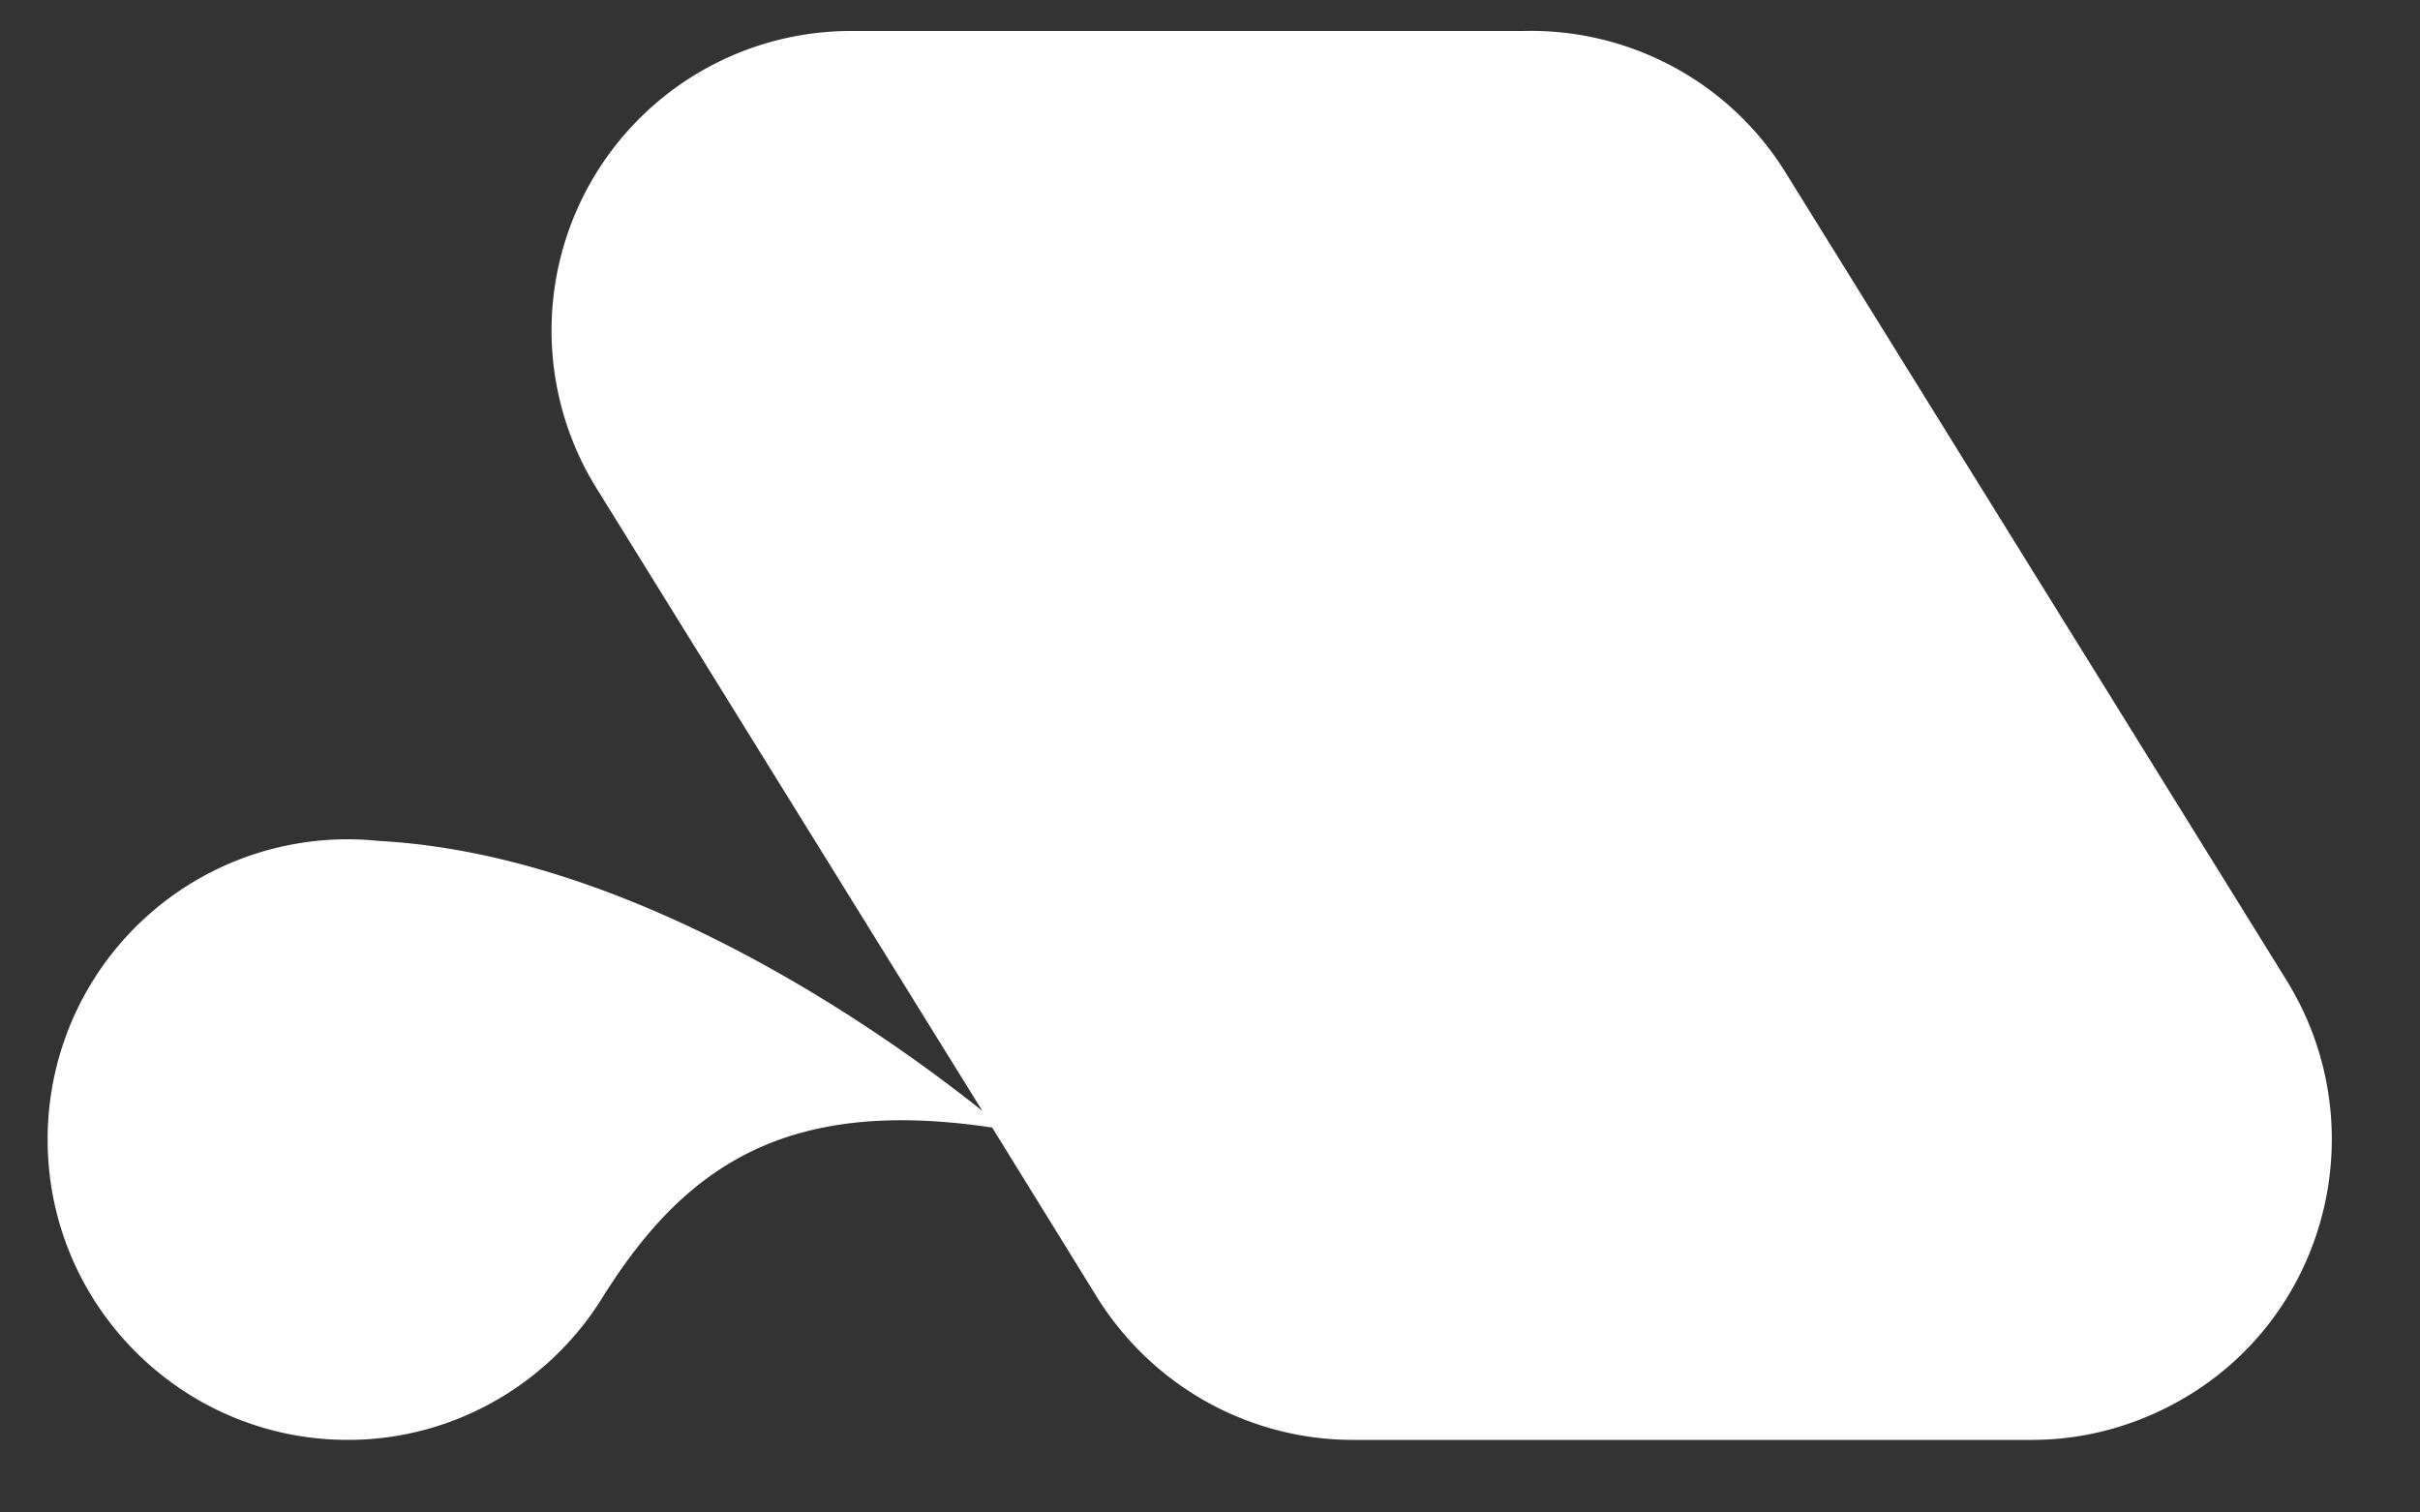 <svg xmlns="http://www.w3.org/2000/svg" viewBox="5 11 32 20" xml:space="preserve">
  <rect x="5" y="11" width="32" height="20" fill="#333333" stroke="none"/>
  <!-- <path style="fill:#231f20" d="M0 0h41.46v31.46H0z"/> -->
  <path d="M33.96 29.44c-.65.4-1.37.6-2.09.6h-8.98c-1.33 0-2.62-.67-3.38-1.88l-1.39-2.25c-2.73-.41-4.08.51-5.18 2.29-.7 1.1-1.94 1.84-3.34 1.84-2.19 0-3.97-1.78-3.97-3.97a3.965 3.965 0 0 1 4.38-3.95c3.55.19 6.99 2.78 7.98 3.57l-5.1-8.23a3.96 3.96 0 0 1 3.3-6.05h8.94c1.36-.04 2.71.63 3.48 1.87l6.63 10.69c1.15 1.87.58 4.32-1.28 5.47" style="fill:#fff"/>
</svg>
